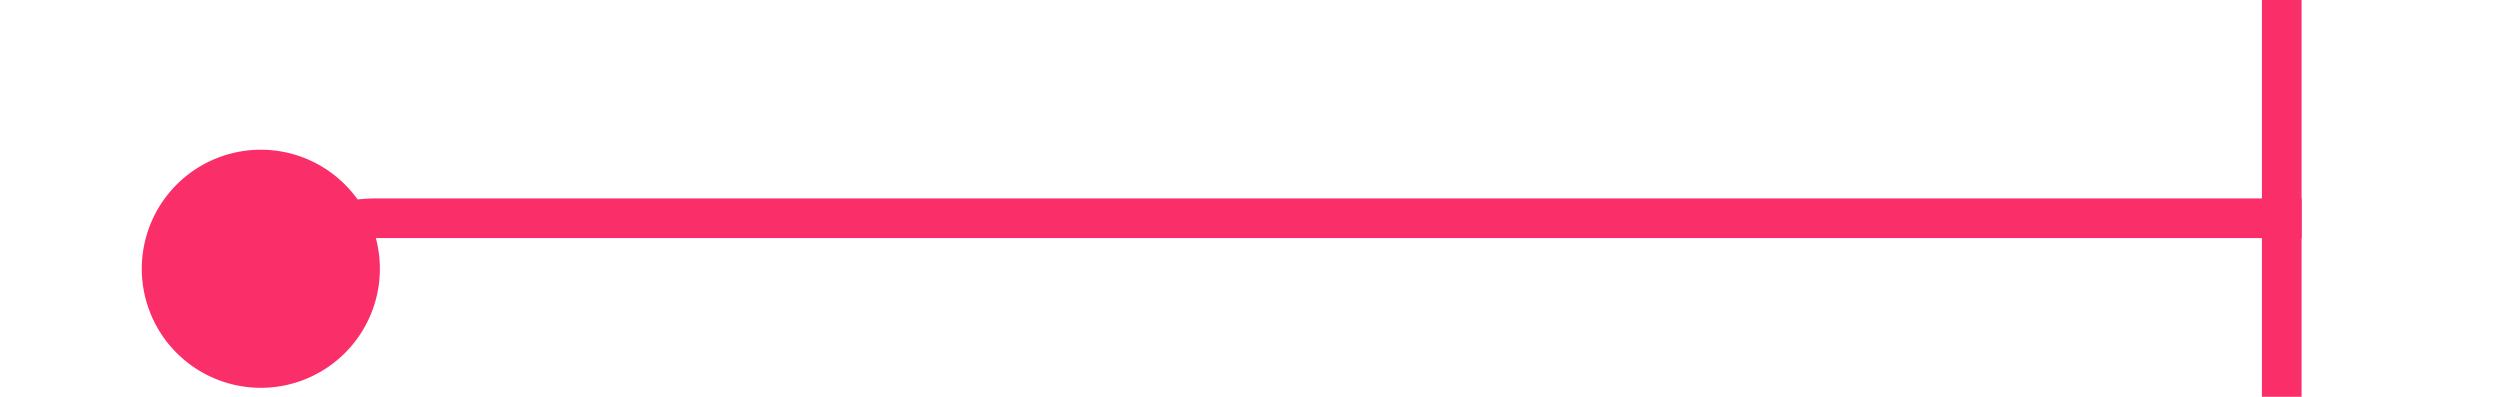 ﻿<?xml version="1.0" encoding="utf-8"?>
<svg version="1.1" xmlns:xlink="http://www.w3.org/1999/xlink" width="63px" height="10px" preserveAspectRatio="xMinYMid meet" viewBox="211 27  63 8" xmlns="http://www.w3.org/2000/svg">
  <path d="M 216.624 34.51  A 4 4 0 0 1 220.5 31.5 L 269 31.5  " stroke-width="1" stroke="#fa2f6a" fill="none" />
  <path d="M 217.573 29.773  A 3 3 0 0 0 214.573 32.773 A 3 3 0 0 0 217.573 35.773 A 3 3 0 0 0 220.573 32.773 A 3 3 0 0 0 217.573 29.773 Z M 268 26  L 268 37  L 269 37  L 269 26  L 268 26  Z " fill-rule="nonzero" fill="#fa2f6a" stroke="none" />
</svg>